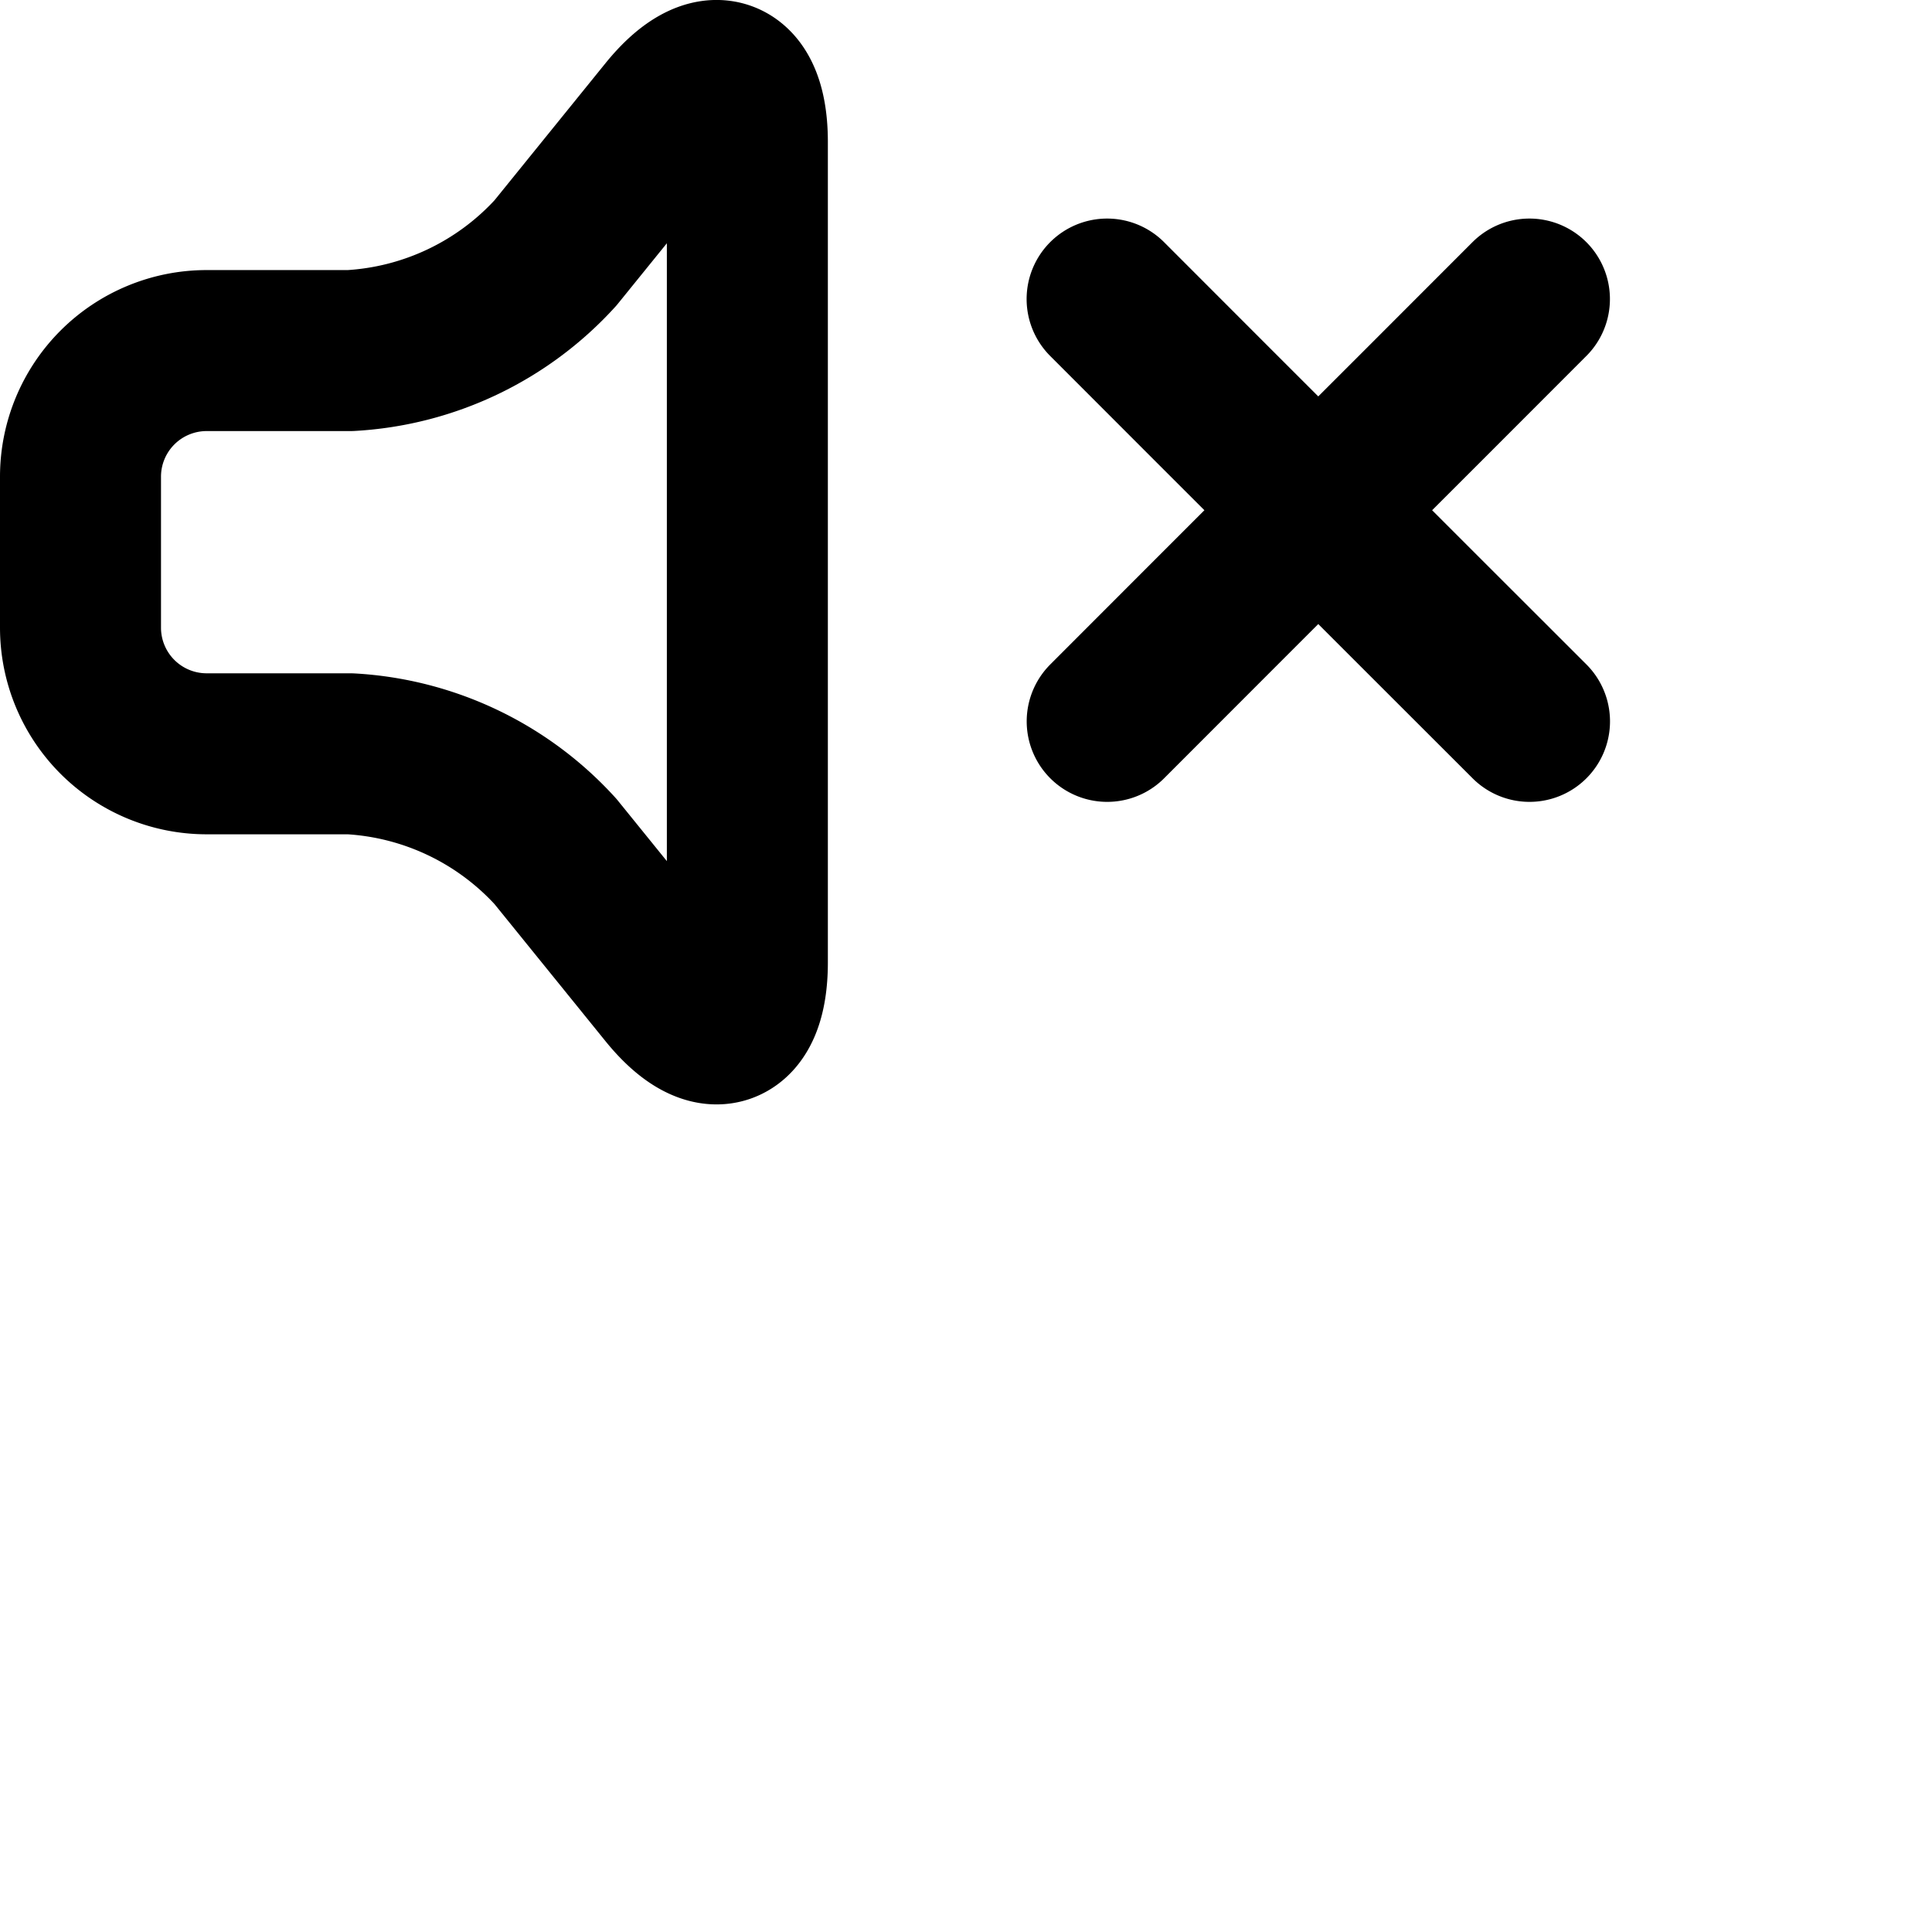 <svg xmlns="http://www.w3.org/2000/svg" viewBox="0 0 24 24" width="24" height="24" stroke="currentColor">
  <path d="M16.376,6.338,17.688,7.65,19,8.961m-5.246,0L15.064,7.65l1.312-1.312m0,0L15.064,5.027,13.753,3.715m5.246,0L17.688,5.027,16.376,6.338M9.284,11.956c0,.86-.443,1.017-.984.35L6.9,10.577A3.729,3.729,0,0,0,4.349,9.364H2.562A1.567,1.567,0,0,1,1,7.8V5.917A1.567,1.567,0,0,1,2.562,4.355H4.349A3.729,3.729,0,0,0,6.9,3.142L8.3,1.413c.541-.667.984-.51.984.35Z" fill="none" stroke-linecap="round" stroke-linejoin="round" stroke-width="2"/>
</svg>

